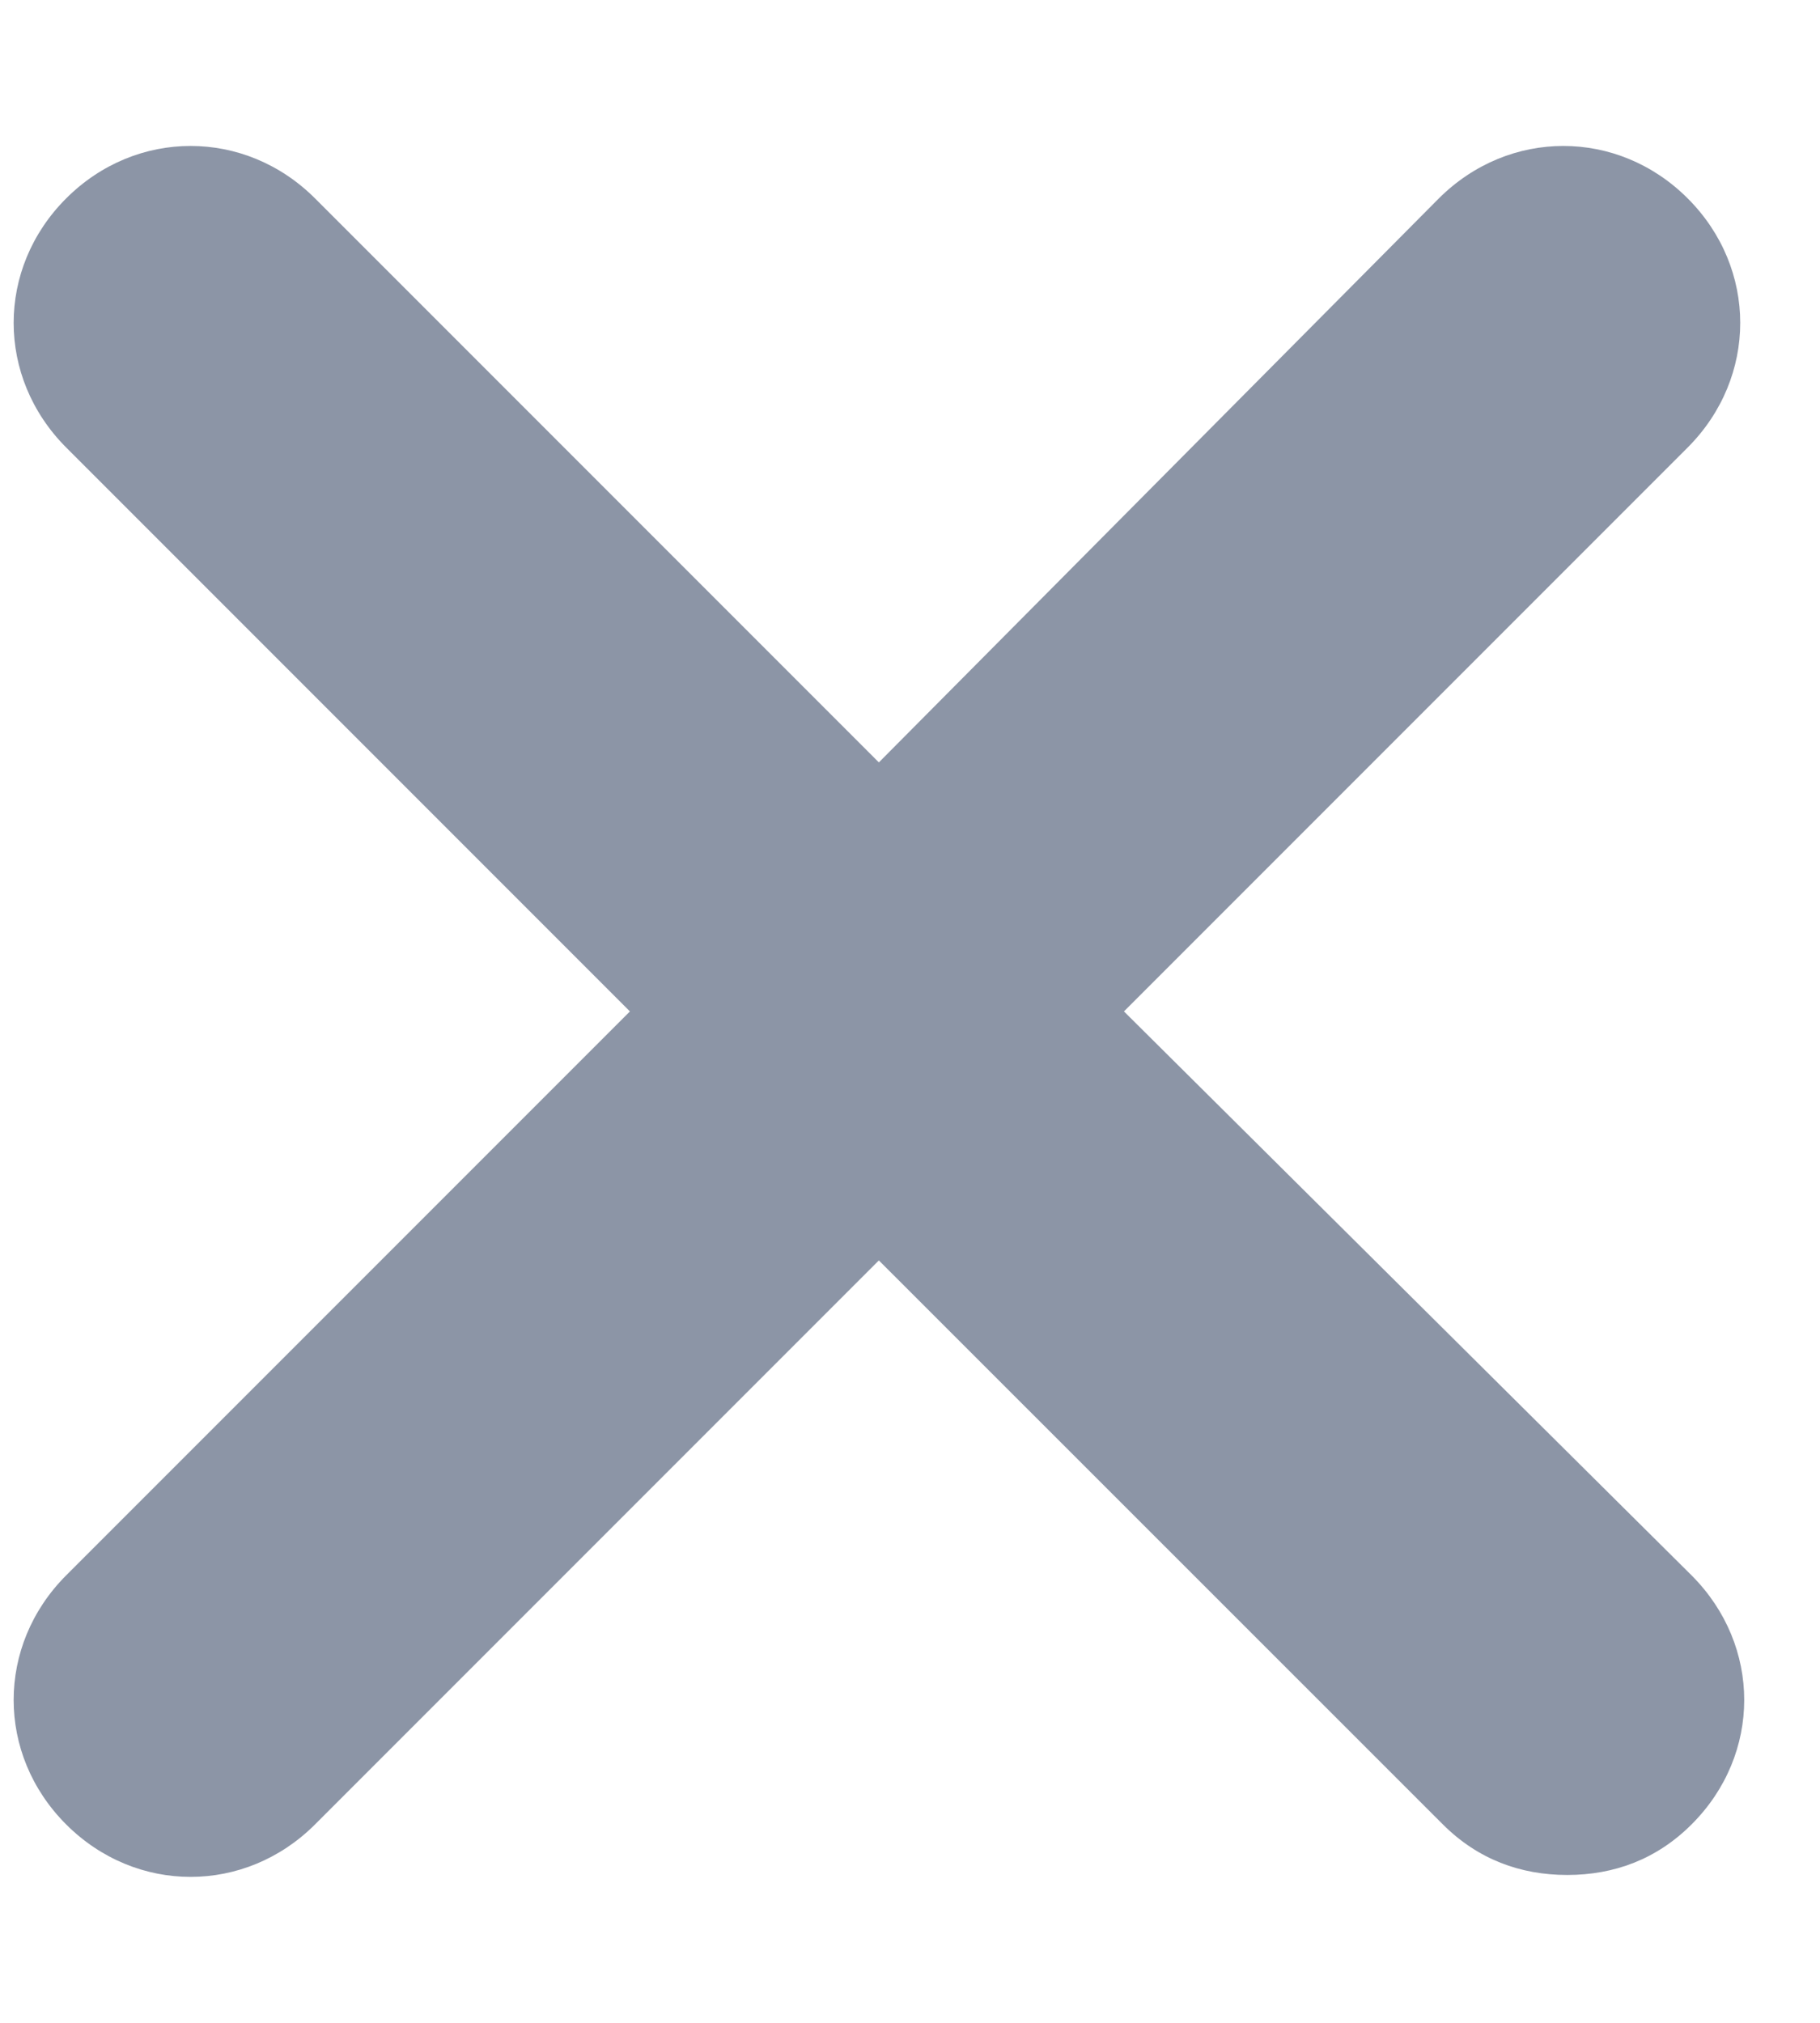 <svg width="9" height="10" viewBox="0 0 9 10" fill="none" xmlns="http://www.w3.org/2000/svg">
<path d="M5.558 5L8.346 2.212C8.692 1.865 8.692 1.327 8.346 0.981C8 0.635 7.462 0.635 7.115 0.981L4.346 3.769L1.558 0.981C1.212 0.635 0.673 0.635 0.327 0.981C-0.019 1.327 -0.019 1.865 0.327 2.212L3.115 5L0.327 7.788C-0.019 8.135 -0.019 8.673 0.327 9.019C0.673 9.365 1.212 9.365 1.558 9.019L4.346 6.231L7.135 9.019C7.308 9.192 7.519 9.269 7.75 9.269C7.981 9.269 8.192 9.192 8.365 9.019C8.712 8.673 8.712 8.135 8.365 7.788L5.558 5Z" fill="#8c95a6"/>
</svg>
